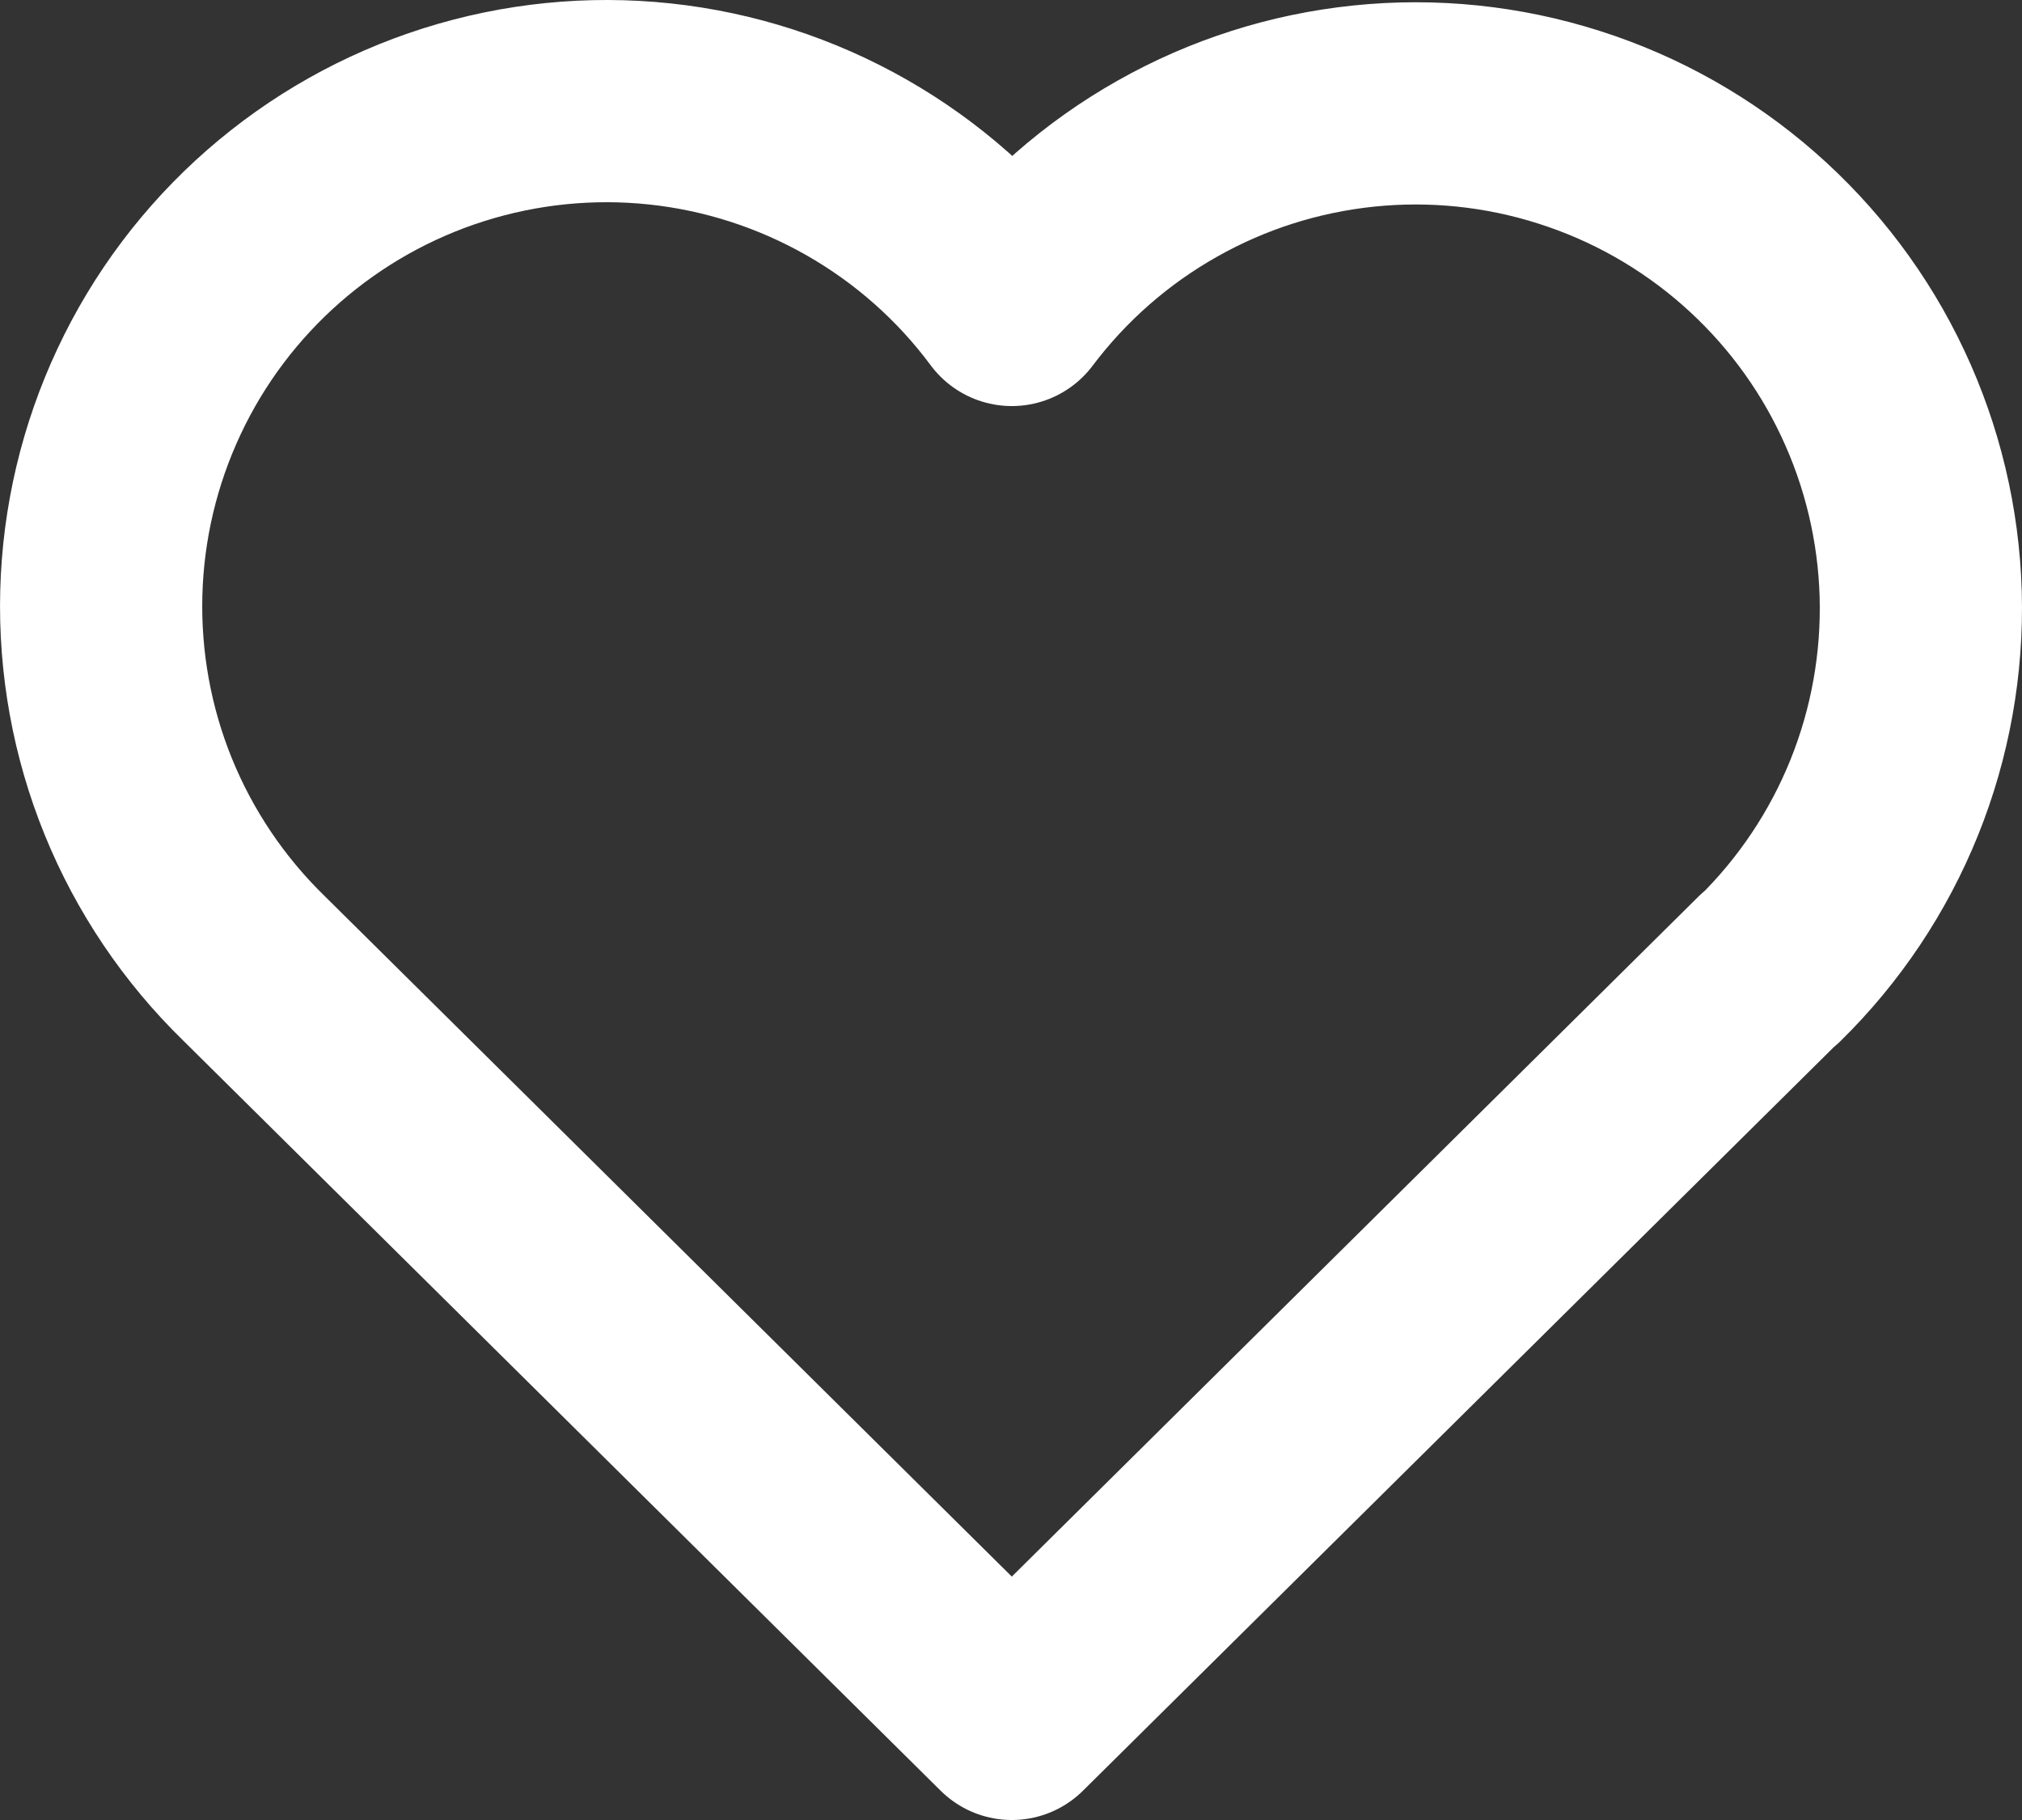 <svg width="20" height="18" viewBox="0 0 20 18" fill="none" xmlns="http://www.w3.org/2000/svg">
<rect x="0" y="0" width="20" height="18" fill="#333333" stroke="none"/>
<path d="M17.504 9.577L10.008 17L2.512 9.577C2.018 9.096 1.628 8.518 1.368 7.879C1.108 7.24 0.984 6.554 1.002 5.865C1.02 5.175 1.181 4.497 1.474 3.873C1.767 3.248 2.187 2.691 2.706 2.237C3.225 1.783 3.832 1.441 4.49 1.233C5.148 1.025 5.841 0.955 6.527 1.028C7.214 1.101 7.877 1.316 8.476 1.658C9.075 2 9.597 2.462 10.008 3.016C10.422 2.466 10.944 2.008 11.543 1.67C12.141 1.331 12.803 1.12 13.488 1.049C14.171 0.978 14.863 1.049 15.518 1.258C16.174 1.466 16.779 1.808 17.296 2.261C17.813 2.714 18.232 3.269 18.524 3.891C18.817 4.513 18.978 5.189 18.998 5.877C19.017 6.564 18.895 7.248 18.638 7.886C18.381 8.524 17.995 9.101 17.504 9.583" stroke="white" stroke-width="2" stroke-linecap="round" stroke-linejoin="round"/>
</svg>
